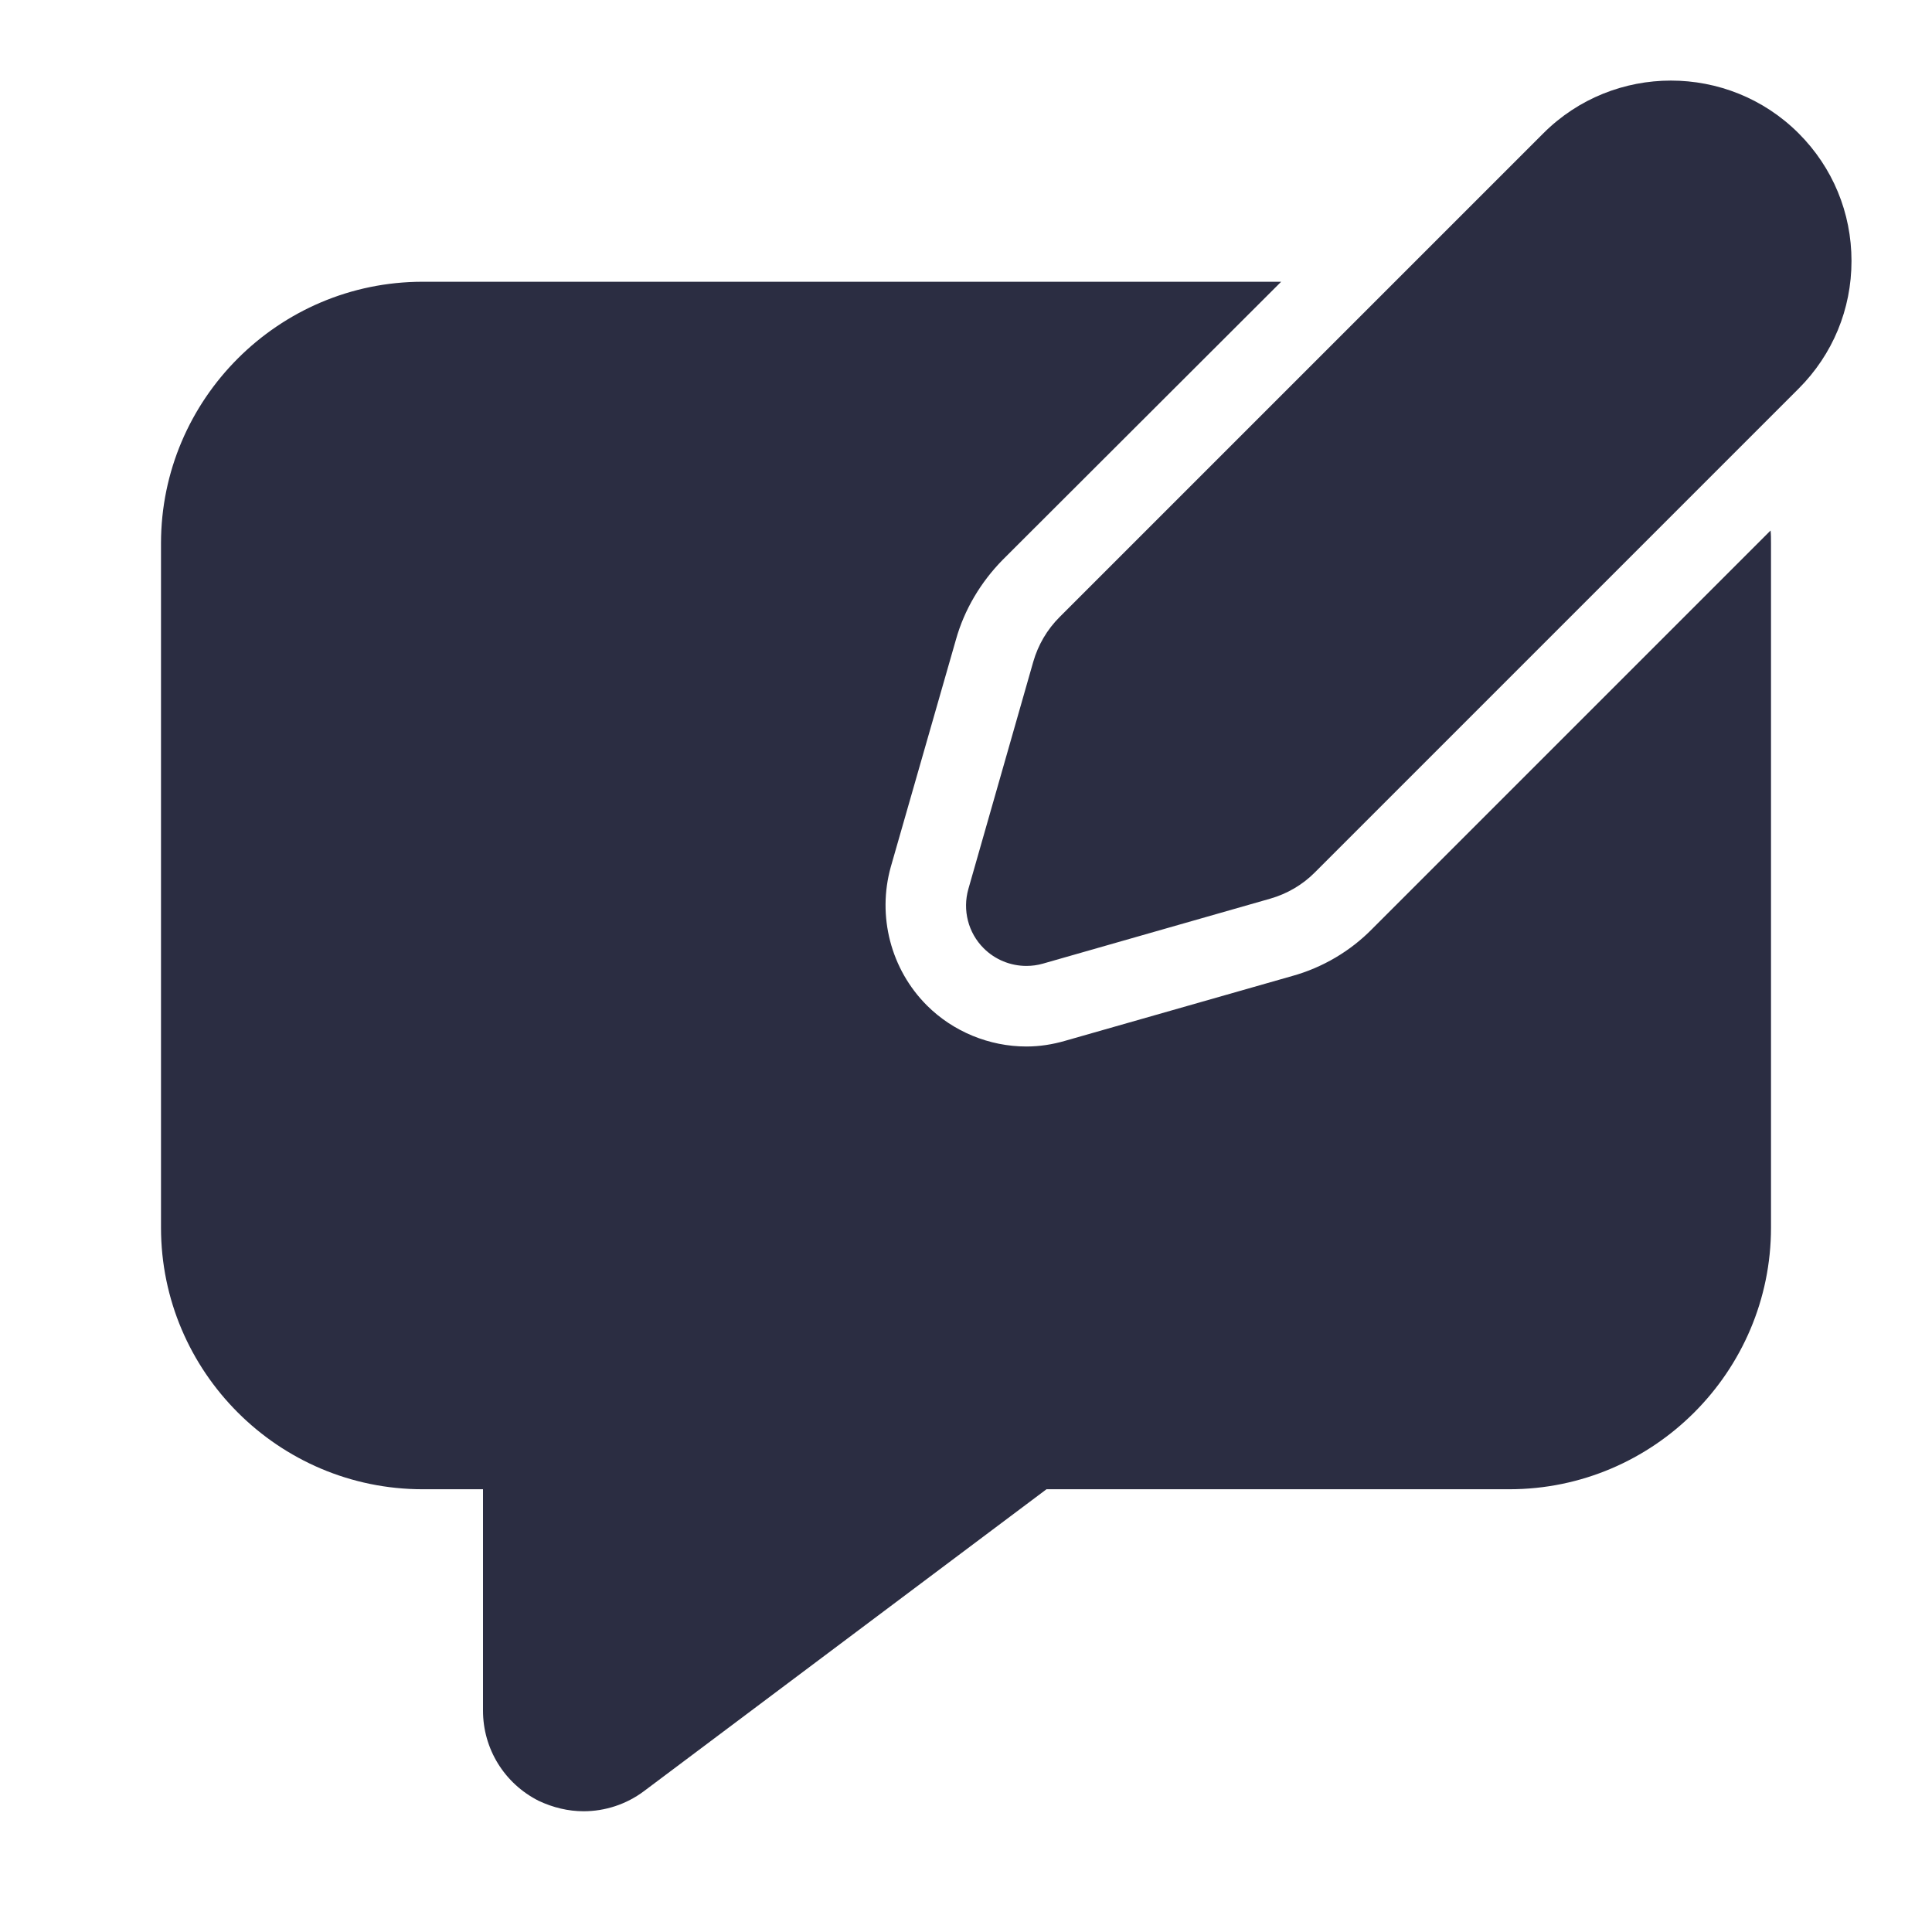 <svg xmlns="http://www.w3.org/2000/svg" viewBox="0 0 48 48">
  <path d="M41.514 2.002C40.365 2.002 39.217 2.439 38.344 3.312L26.328 15.328C26.017 15.637 25.791 16.023 25.67 16.445L24.059 22.086C23.91 22.61 24.053 23.174 24.439 23.559C24.724 23.844 25.108 23.998 25.5 23.998C25.638 23.998 25.776 23.98 25.912 23.941L31.555 22.328C31.979 22.207 32.366 21.98 32.67 21.672L44.686 9.656C45.534 8.808 46 7.682 46 6.484C46 5.286 45.534 4.16 44.686 3.312C43.811 2.438 42.662 2.002 41.514 2.002 z M 10.5 7C6.92 7 4 9.92 4 13.5L4 30.5C4 34.08 6.92 37 10.5 37L12 37L12 42.5C12 43.45 12.531 44.31 13.381 44.74C13.741 44.91 14.12 45 14.5 45C15.03 45 15.56 44.83 16 44.5L26 37L37.5 37C41.08 37 44 34.08 44 30.5L44 13.5C44 13.39 44 13.28 43.99 13.18L34.09 23.08C33.55 23.63 32.86 24.04 32.1 24.25L26.461 25.859C26.151 25.949 25.83 26 25.5 26C24.58 26 23.679 25.63 23.029 24.98C22.129 24.08 21.791 22.759 22.131 21.539L23.75 15.891C23.96 15.141 24.37 14.46 24.91 13.91L31.83 7L10.5 7 z" fill="#2B2D42" />
</svg>